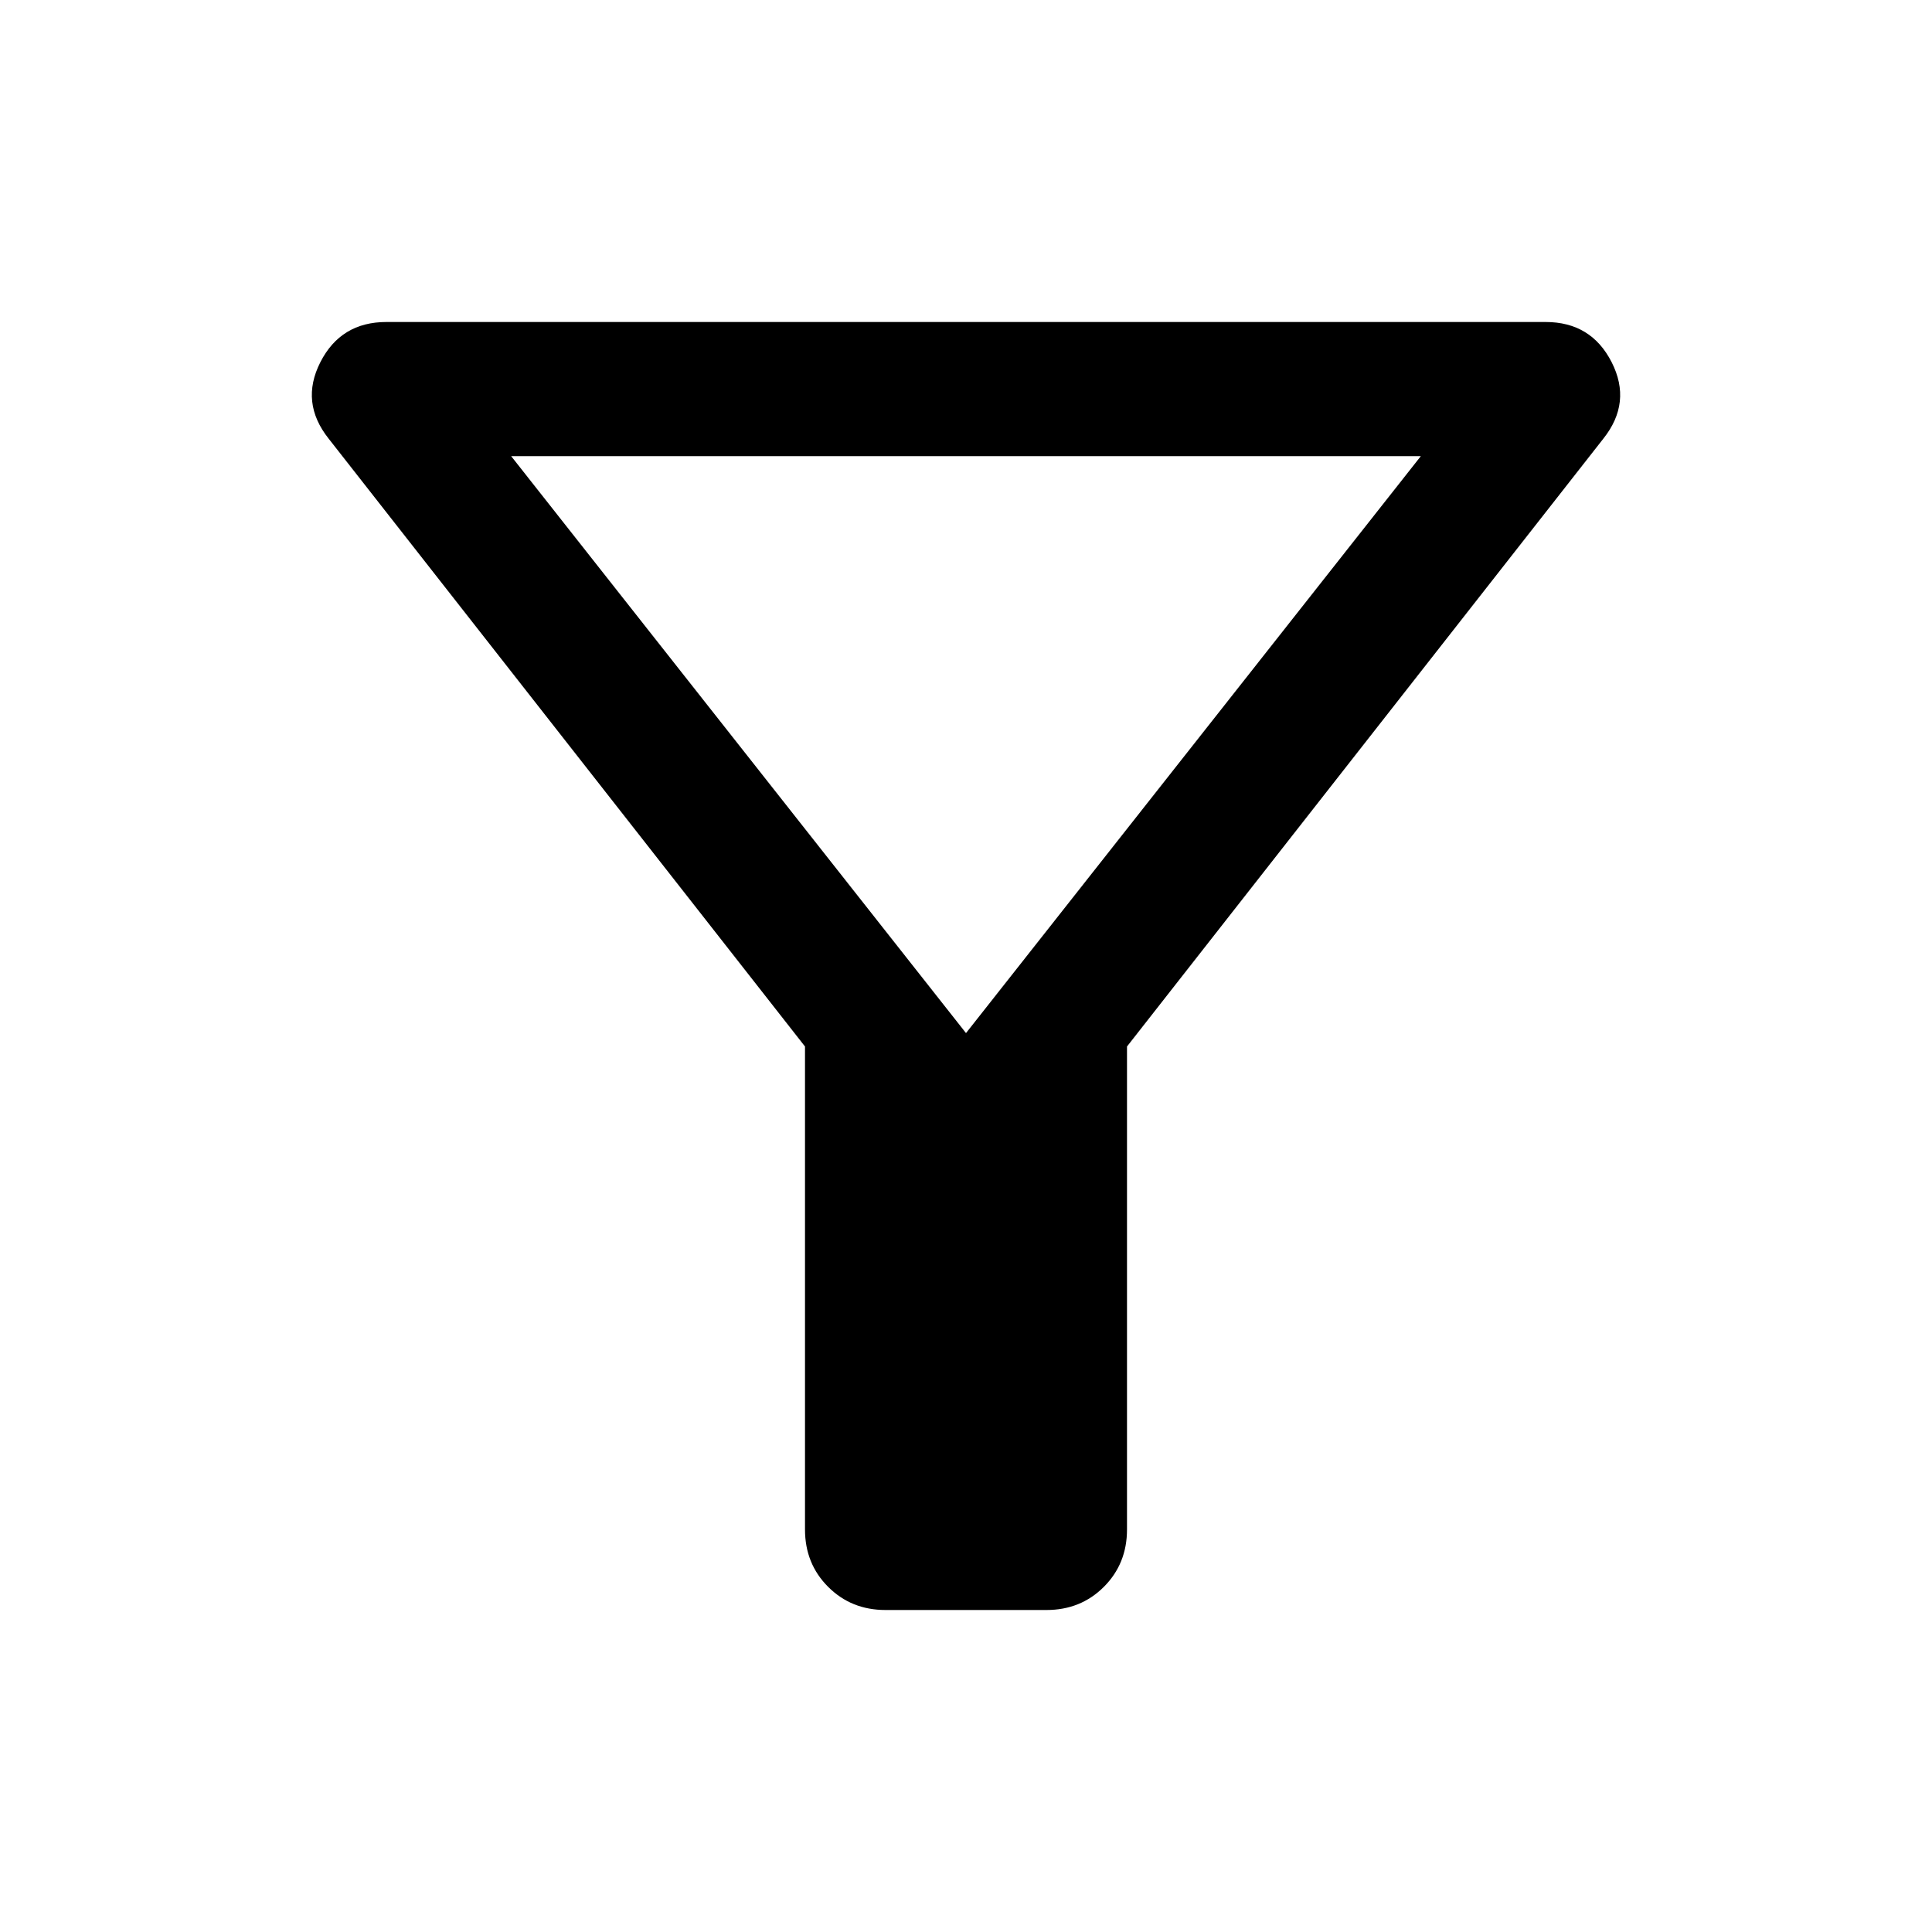 <svg xmlns="http://www.w3.org/2000/svg" height="40" viewBox="0 -960 960 960" width="40"><path d="M440-160q-17 0-28.5-11.5T400-200v-240L163.333-742q-14.333-18-4.166-38 10.166-20 32.833-20h576q22.667 0 32.833 20 10.167 20-4.166 38L560-440v240q0 17-11.5 28.5T520-160h-80Zm40-286.666 226.001-286.668H253.999L480-446.666Zm0 0Z"/></svg>